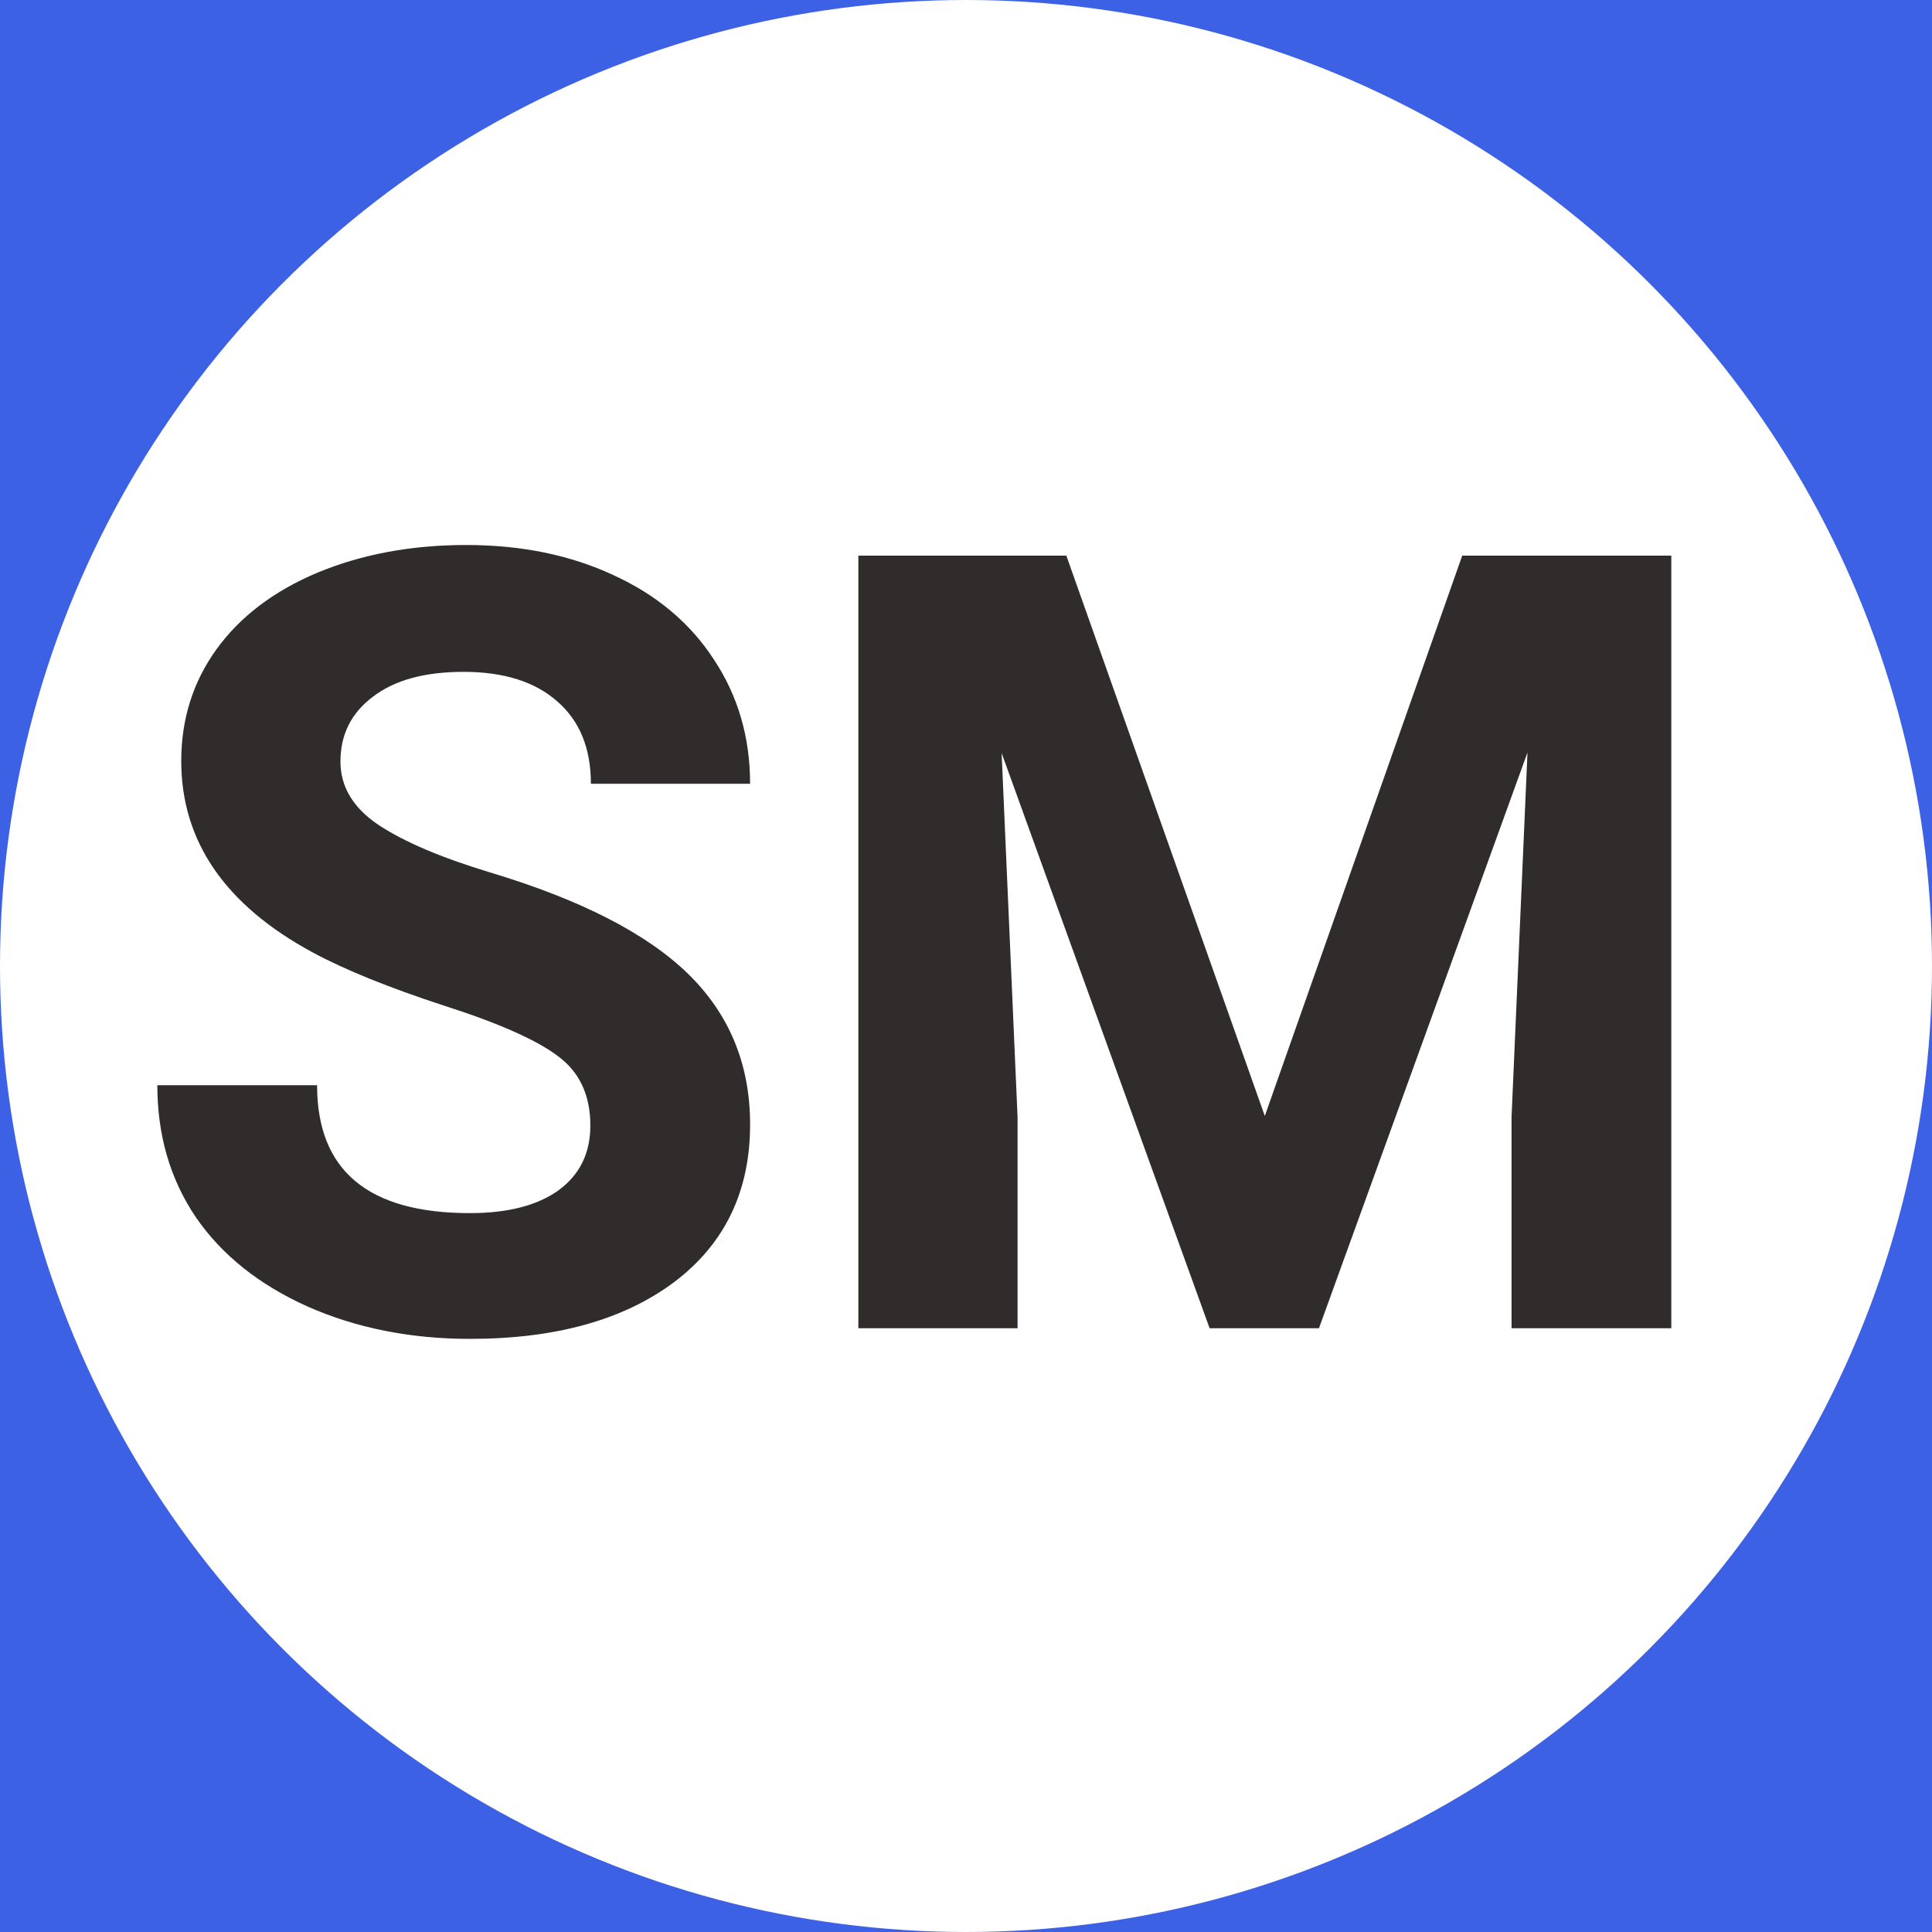 <svg width="32" height="32" viewBox="0 0 32 32" fill="none" xmlns="http://www.w3.org/2000/svg">
<rect width="32" height="32" fill="#3C61E4"/>
<circle cx="16" cy="16" r="16" fill="white"/>
<path d="M9.778 18.643C9.778 18.145 9.603 17.764 9.251 17.5C8.899 17.23 8.267 16.949 7.353 16.656C6.438 16.357 5.715 16.064 5.182 15.777C3.729 14.992 3.002 13.935 3.002 12.604C3.002 11.913 3.195 11.298 3.582 10.759C3.975 10.214 4.534 9.789 5.261 9.484C5.993 9.18 6.813 9.027 7.722 9.027C8.636 9.027 9.45 9.194 10.165 9.528C10.88 9.856 11.434 10.322 11.826 10.926C12.225 11.529 12.424 12.215 12.424 12.982H9.787C9.787 12.396 9.603 11.942 9.233 11.62C8.864 11.292 8.346 11.128 7.678 11.128C7.033 11.128 6.532 11.266 6.175 11.541C5.817 11.81 5.639 12.168 5.639 12.613C5.639 13.029 5.847 13.378 6.263 13.659C6.685 13.94 7.303 14.204 8.117 14.45C9.617 14.901 10.71 15.461 11.396 16.129C12.081 16.797 12.424 17.629 12.424 18.625C12.424 19.732 12.005 20.602 11.167 21.235C10.329 21.862 9.201 22.176 7.783 22.176C6.799 22.176 5.902 21.997 5.094 21.64C4.285 21.276 3.667 20.781 3.239 20.154C2.817 19.527 2.606 18.801 2.606 17.975H5.252C5.252 19.387 6.096 20.093 7.783 20.093C8.41 20.093 8.899 19.967 9.251 19.715C9.603 19.457 9.778 19.1 9.778 18.643ZM17.662 9.203L20.949 18.484L24.219 9.203H27.682V22H25.036V18.502L25.3 12.464L21.846 22H20.035L16.59 12.473L16.854 18.502V22H14.217V9.203H17.662Z" fill="#312C2C"/>
</svg>
